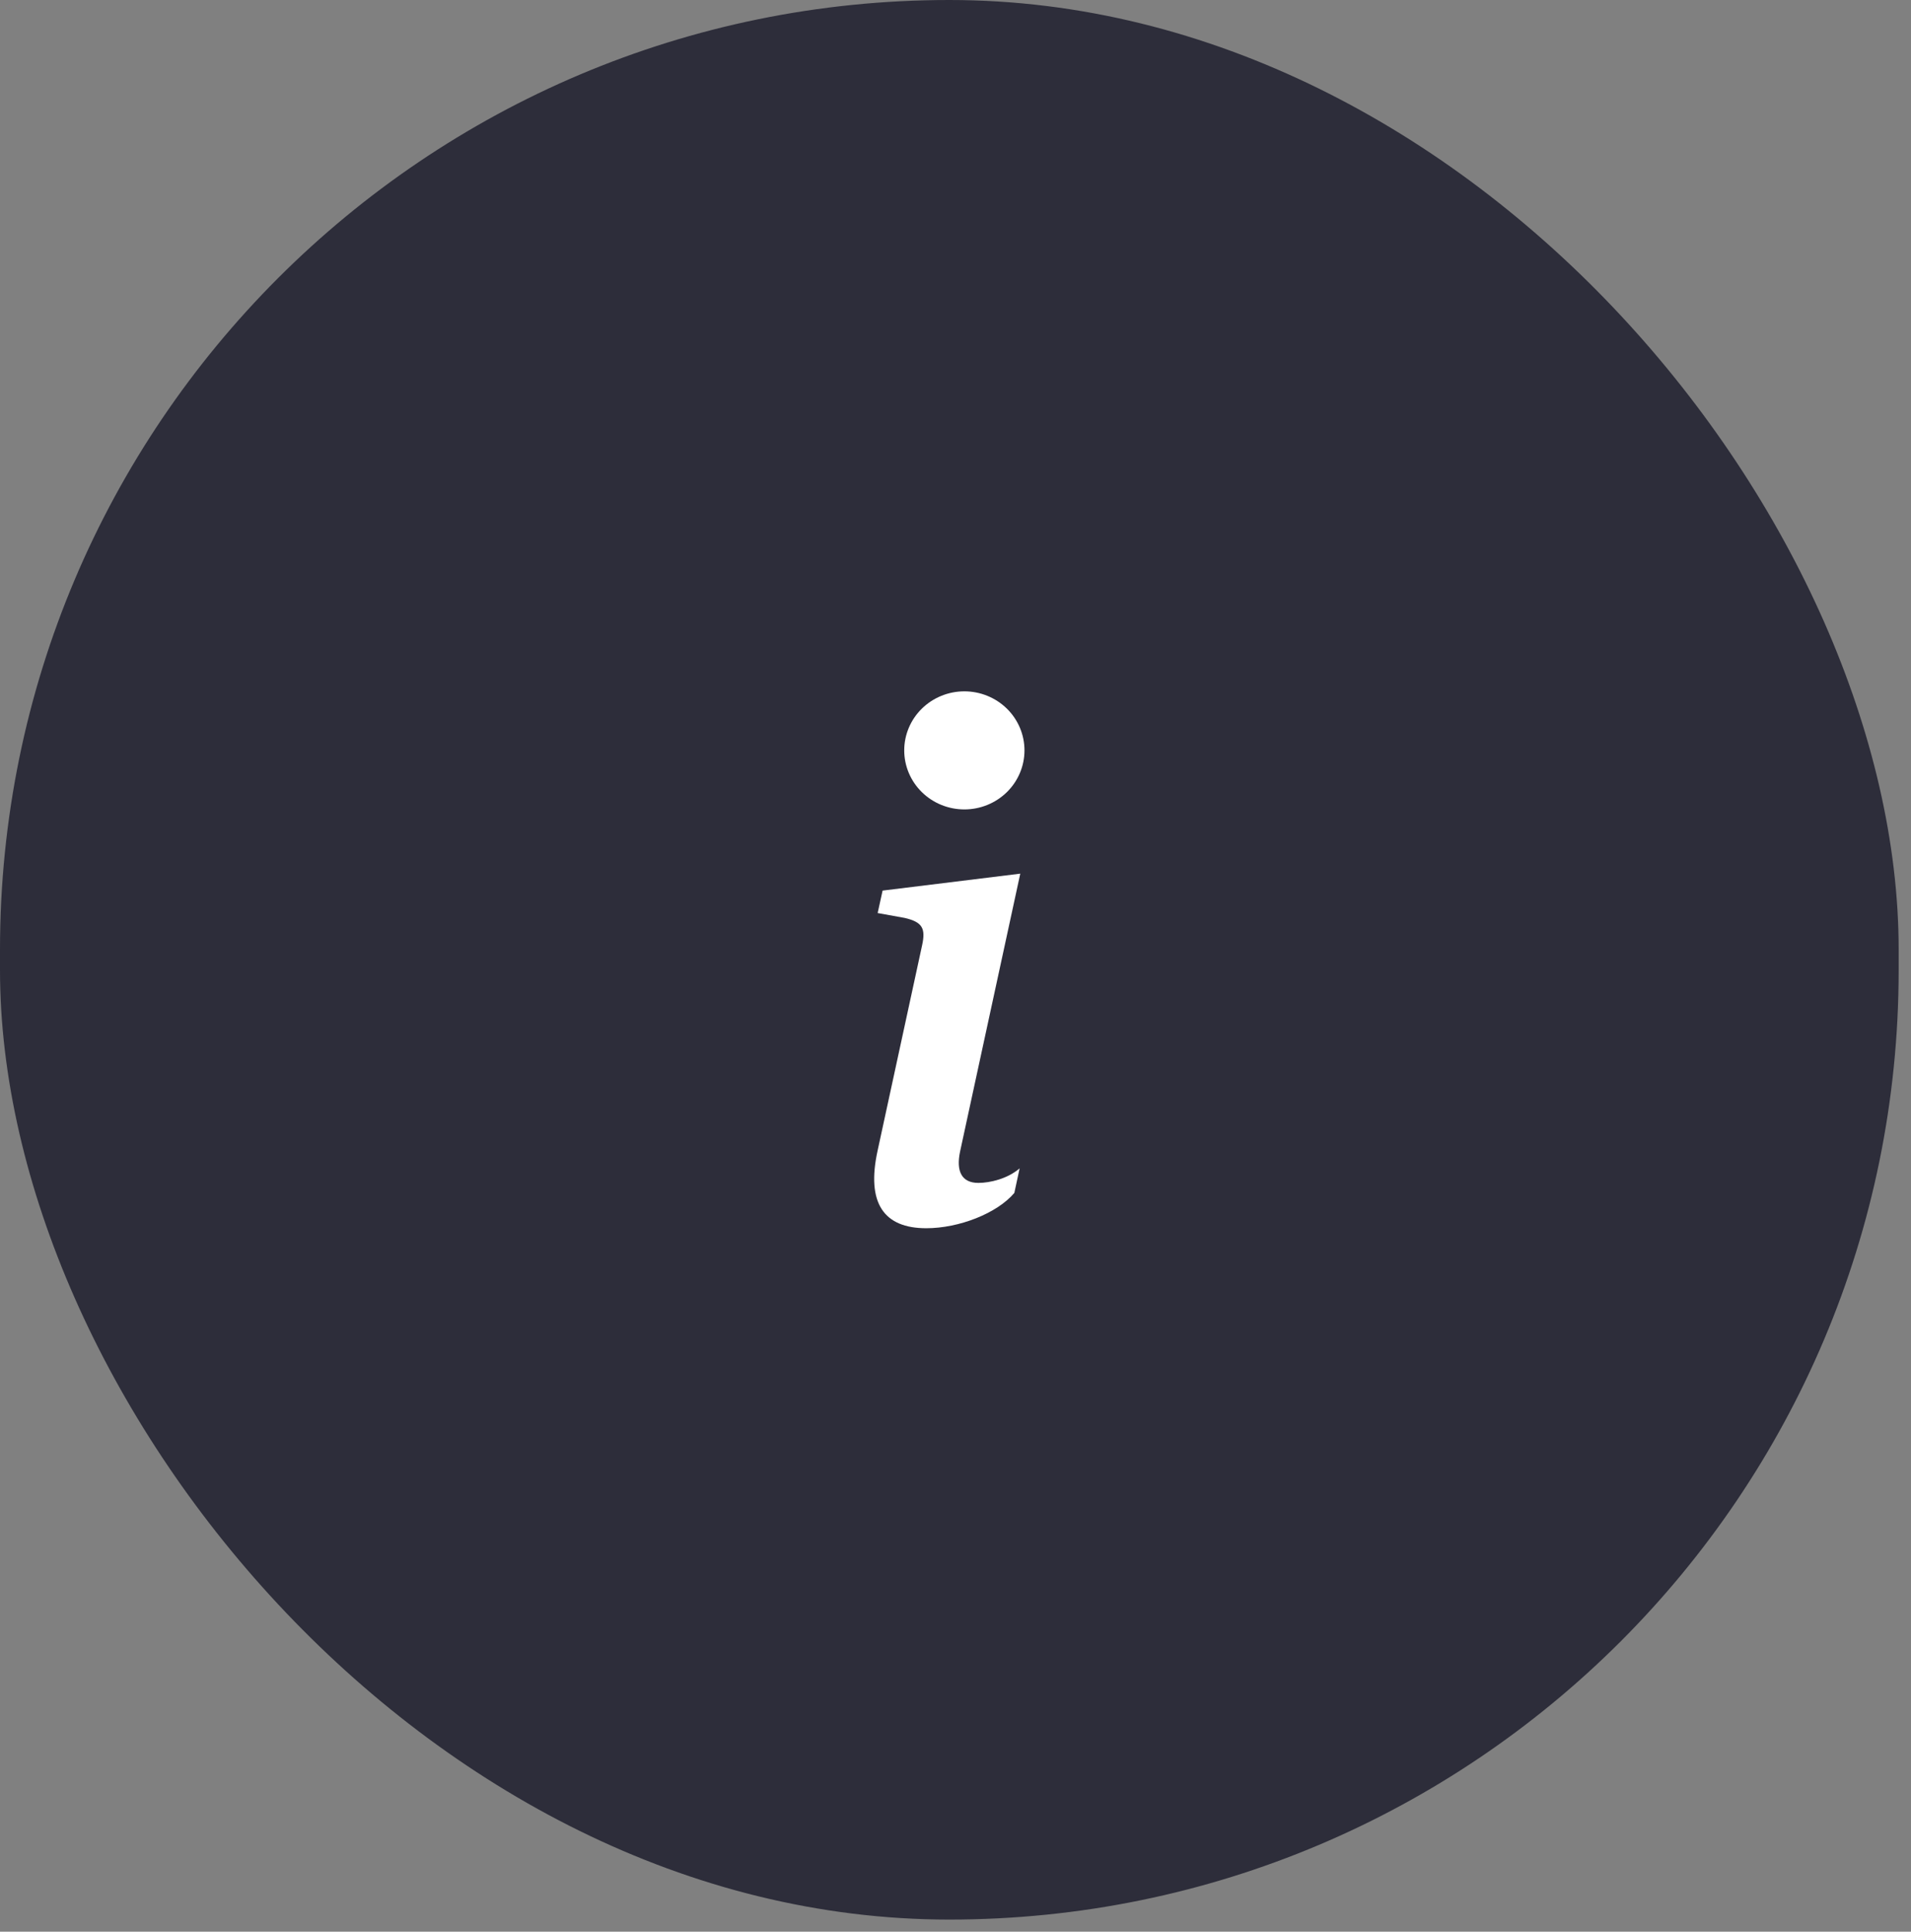 <svg width="94" height="95" viewBox="0 0 94 95" fill="none" xmlns="http://www.w3.org/2000/svg">
<rect x="0" y="0" width="94" height="95" fill="#808080" stroke="none"/>
<rect width="93.393" height="94.404" rx="46.697" fill="#2D2D3A"/>
<path d="M50.186 42.966L43.414 43.799L43.171 44.903L44.502 45.144C45.372 45.347 45.543 45.655 45.354 46.505L43.171 56.575C42.598 59.179 43.482 60.404 45.561 60.404C47.173 60.404 49.045 59.673 49.894 58.668L50.154 57.46C49.562 57.971 48.699 58.175 48.125 58.175C47.312 58.175 47.016 57.614 47.226 56.627L50.186 42.966ZM50.393 36.904C50.393 37.674 50.082 38.412 49.527 38.957C48.972 39.501 48.22 39.807 47.436 39.807C46.652 39.807 45.899 39.501 45.345 38.957C44.79 38.412 44.478 37.674 44.478 36.904C44.478 36.133 44.79 35.395 45.345 34.85C45.899 34.306 46.652 34 47.436 34C48.22 34 48.972 34.306 49.527 34.85C50.082 35.395 50.393 36.133 50.393 36.904Z" fill="white"/>
</svg>

